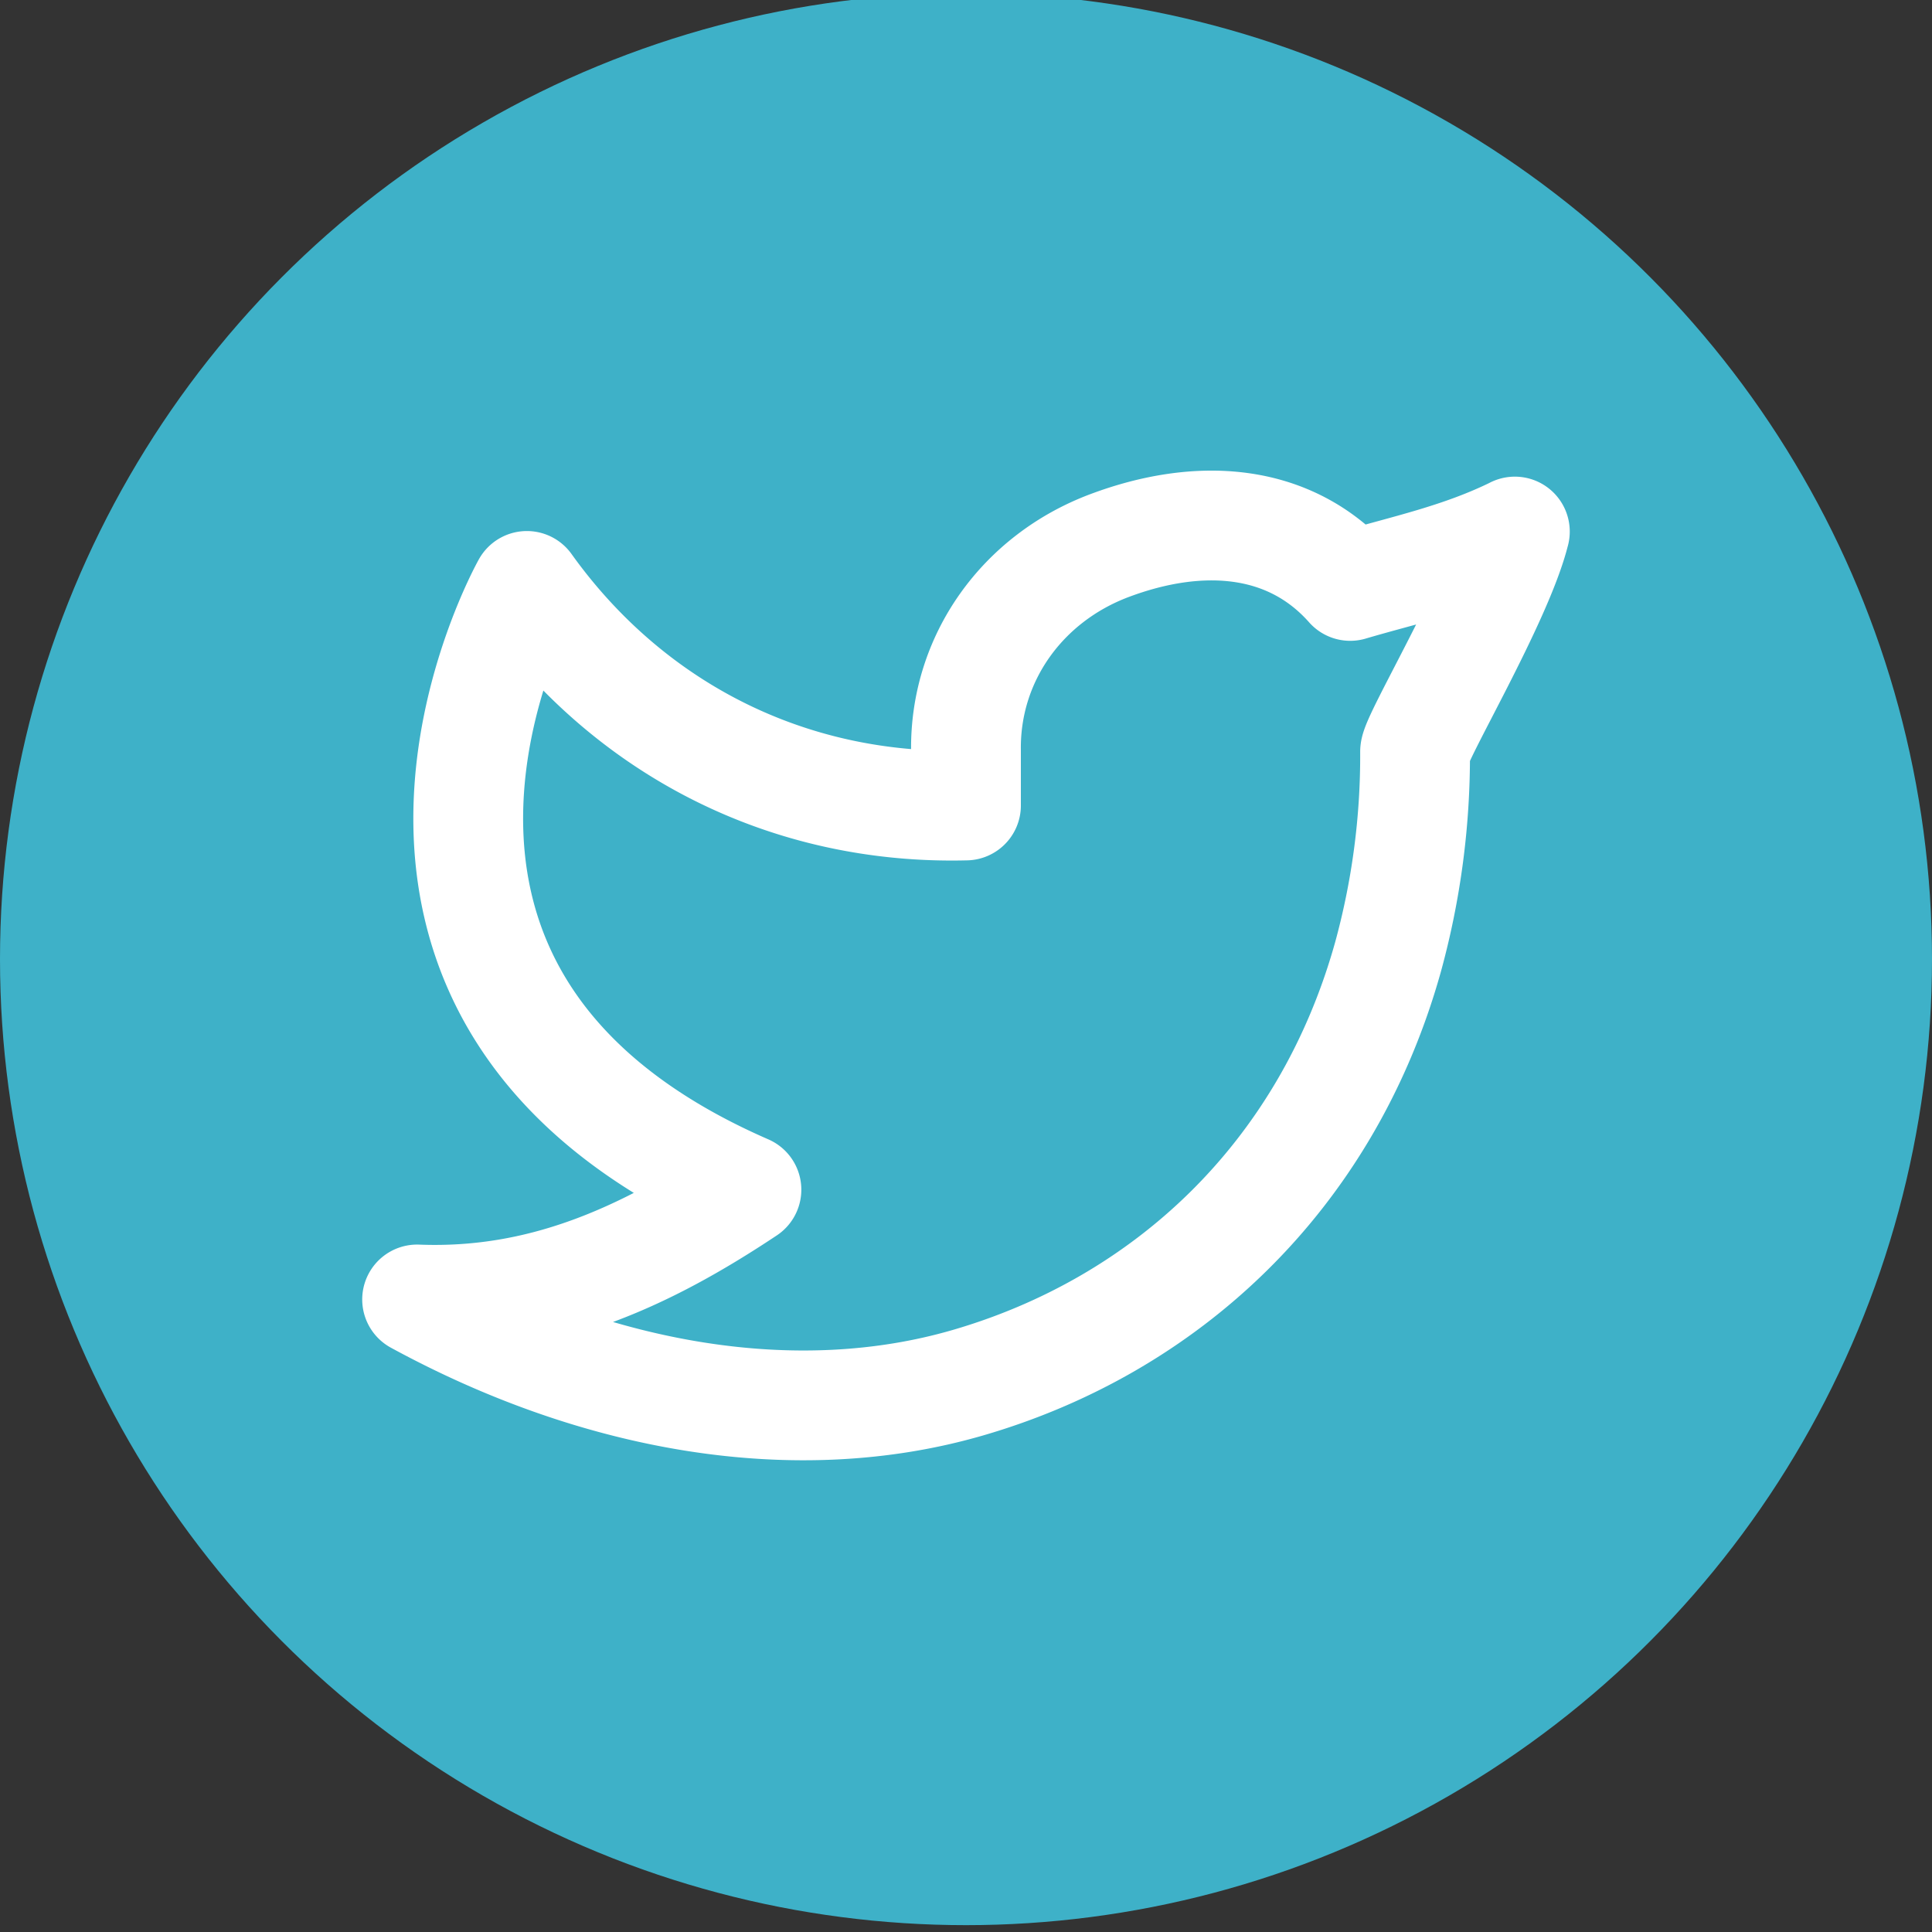 <?xml version="1.0" encoding="UTF-8" standalone="no"?>
<svg
   class="icon icon-tabler icon-tabler-brand-twitter"
   width="256"
   height="256"
   viewBox="0 0 256 256"
   stroke-width="2"
   stroke="currentColor"
   fill="none"
   stroke-linecap="round"
   stroke-linejoin="round"
   version="1.1"
   id="svg11416"
   sodipodi:docname="Twitter.svg"
   inkscape:version="1.2.2 (732a01da63, 2022-12-09)"
   inkscape:export-filename="Twitter.png"
   inkscape:export-xdpi="96"
   inkscape:export-ydpi="96"
   xmlns:inkscape="http://www.inkscape.org/namespaces/inkscape"
   xmlns:sodipodi="http://sodipodi.sourceforge.net/DTD/sodipodi-0.dtd"
   xmlns="http://www.w3.org/2000/svg"
   xmlns:svg="http://www.w3.org/2000/svg">
  <rect x="0" y="0" width="256" height="256" fill="#333333" stroke="none"/>
  <defs
     id="defs11420" />
  <sodipodi:namedview
     id="namedview11418"
     pagecolor="#505050"
     bordercolor="#ffffff"
     borderopacity="1"
     inkscape:showpageshadow="0"
     inkscape:pageopacity="0"
     inkscape:pagecheckerboard="1"
     inkscape:deskcolor="#505050"
     showgrid="false"
     inkscape:zoom="2.225305"
     inkscape:cx="19.098506"
     inkscape:cy="149.19303"
     inkscape:window-width="3840"
     inkscape:window-height="2054"
     inkscape:window-x="2869"
     inkscape:window-y="-11"
     inkscape:window-maximized="1"
     inkscape:current-layer="svg11416" />
  <circle
     style="fill:#3eb1c8;fill-opacity:1;stroke:none;stroke-width:10;stroke-dasharray:none;stroke-opacity:1"
     id="path3868"
     cx="128"
     cy="127.092"
     r="128"
     inkscape:export-filename="Twitter.png"
     inkscape:export-xdpi="96"
     inkscape:export-ydpi="96" />
  <path
     stroke="none"
     d="M 0,0 H 24 V 24 H 0 Z"
     fill="none"
     id="path11412" />
  <path
     d="m 200.727,70.438 c -7.273,3.564 -14.4,5.011 -21.819,7.2 -8.153,-9.2 -20.24,-9.709 -31.855,-5.36 -11.615,4.349 -19.222,14.982 -19.055,27.179 v 7.273 c -23.6,0.604 -44.619,-10.146 -58.183,-29.091 0,0 -30.415,54.059 29.091,80.001 -13.615,9.069 -27.193,15.186 -43.637,14.546 24.059,13.113 50.277,17.622 72.976,11.033 26.037,-7.564 47.433,-27.077 55.644,-56.306 a 100.656,100.656 0 0 0 3.615,-27.295 c 0,-1.811 10.982,-20.16 13.222,-29.186 z"
     id="path11414"
     style="fill:none;stroke:#ffffff;stroke-width:14.546;stroke-opacity:1" />
</svg>
